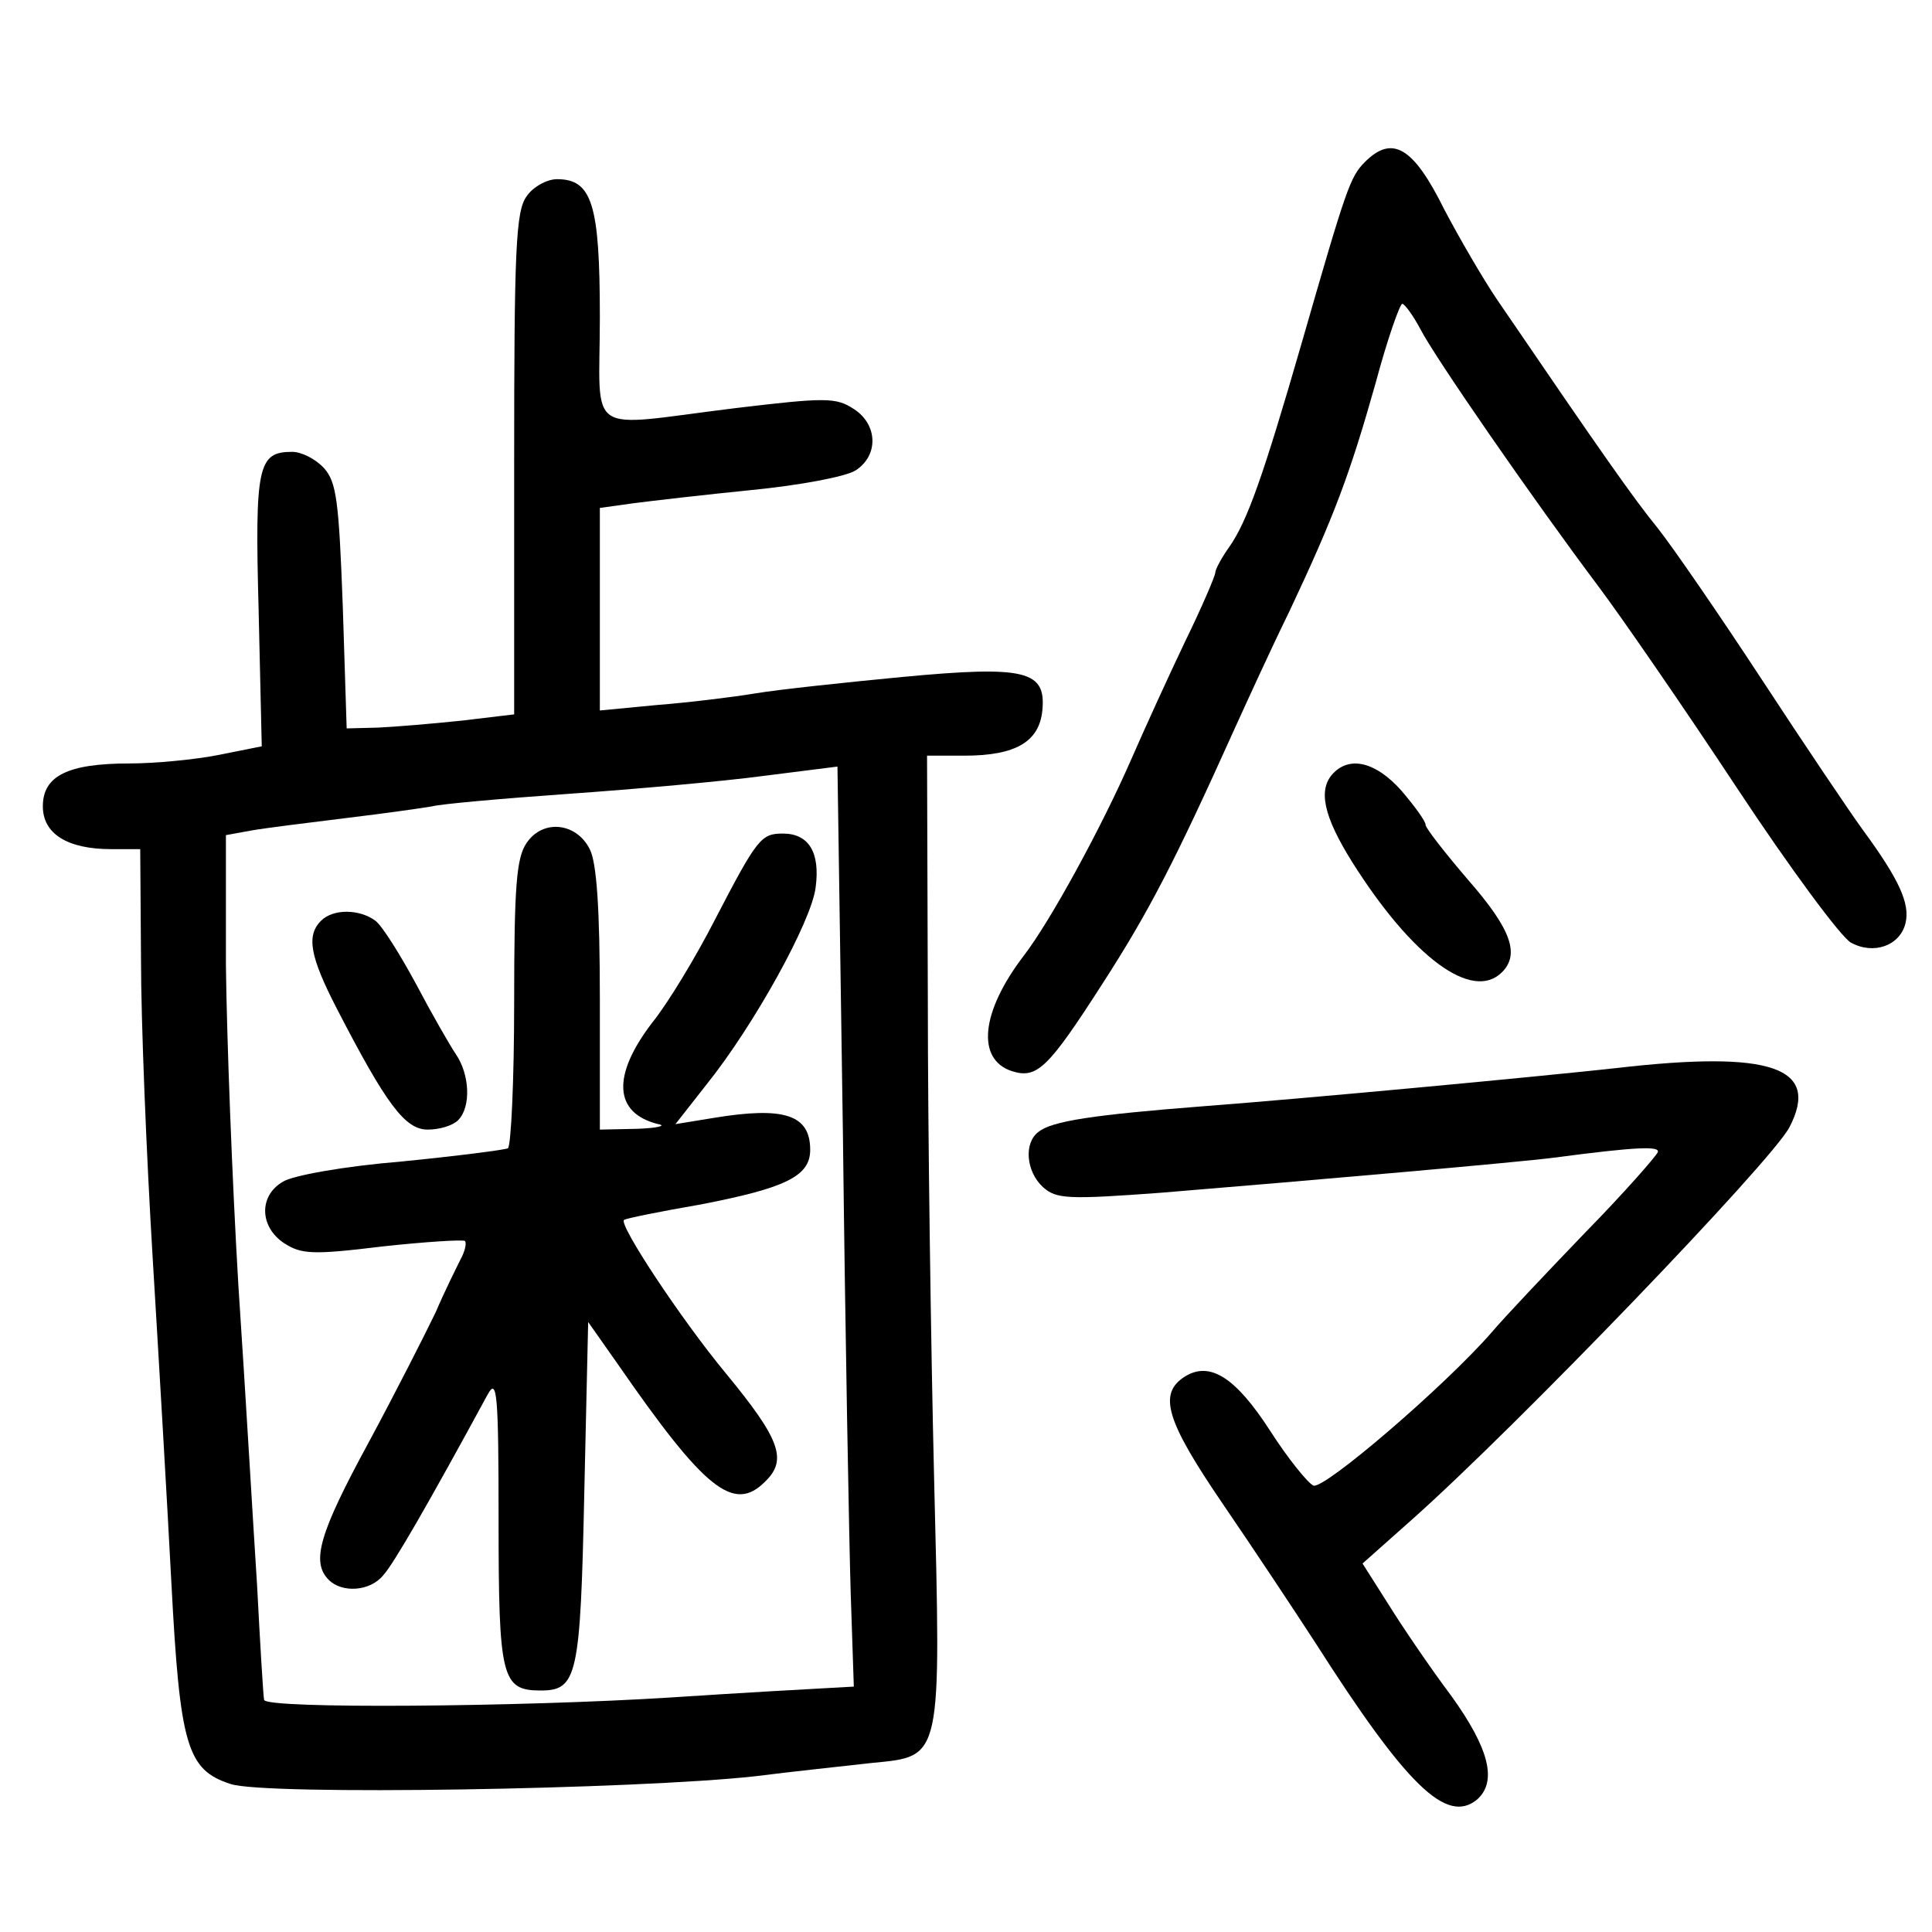 <?xml version="1.0" standalone="no"?>
<!DOCTYPE svg PUBLIC "-//W3C//DTD SVG 20010904//EN"
 "http://www.w3.org/TR/2001/REC-SVG-20010904/DTD/svg10.dtd">
<svg version="1.0" xmlns="http://www.w3.org/2000/svg"
 width="248pt" height="248pt" viewBox="0 0 248 248"
 preserveAspectRatio="xMidYMid meet">
<g transform="translate(0,248) scale(0.1,-0.1)"
fill="#000000" stroke="none">
<path d="M1752 2272 c-19 -19 -24 -34 -81 -232 -50 -173 -70 -229 -93 -262
-10 -14 -18 -29 -18 -33 0 -4 -17 -44 -39 -89 -21 -44 -52 -112 -69 -151 -38
-87 -104 -208 -138 -252 -55 -72 -61 -133 -15 -148 32 -10 46 3 116 112 60 93
93 157 170 328 15 33 46 101 70 150 58 123 78 177 111 294 15 56 31 101 34
101 3 0 14 -15 23 -32 19 -37 145 -219 229 -331 30 -40 110 -156 178 -259 68
-103 134 -192 146 -198 29 -16 63 -4 70 25 6 25 -8 56 -55 120 -16 22 -74 108
-129 192 -55 84 -115 171 -134 195 -31 38 -71 95 -206 293 -19 28 -49 80 -68
116 -40 81 -67 96 -102 61z"/>
<path d="M676 2228 c-14 -19 -16 -69 -16 -344 l0 -321 -67 -8 c-38 -4 -86 -8
-108 -9 l-40 -1 -5 157 c-5 135 -8 159 -24 177 -11 12 -29 21 -41 21 -44 0
-48 -18 -43 -204 l4 -174 -55 -11 c-30 -6 -82 -11 -115 -11 -79 0 -111 -16
-111 -55 0 -35 31 -55 88 -55 l37 0 1 -142 c0 -79 7 -251 15 -383 8 -132 19
-320 24 -417 11 -209 20 -240 76 -258 44 -15 521 -7 674 10 47 6 114 13 149
17 91 9 89 1 80 368 -4 165 -8 441 -8 613 l-1 312 48 0 c66 0 96 18 100 58 5
51 -21 58 -180 43 -73 -7 -158 -16 -188 -21 -30 -5 -88 -12 -127 -15 l-73 -7
0 130 0 130 43 6 c23 3 92 11 152 17 61 6 120 17 133 25 30 19 29 59 -2 79
-23 15 -36 15 -153 1 -195 -24 -173 -39 -173 117 0 145 -10 177 -55 177 -13 0
-31 -10 -39 -22z m416 -1793 l4 -120 -36 -2 c-19 -1 -109 -6 -200 -12 -189
-12 -519 -15 -521 -3 -1 4 -5 70 -9 147 -5 77 -15 250 -24 385 -8 135 -15 320
-16 411 l0 167 33 6 c17 3 73 10 122 16 50 6 99 13 110 15 11 3 90 10 175 16
85 6 198 16 250 23 l95 12 7 -471 c3 -258 8 -524 10 -590z"/>
<path d="M676 1398 c-13 -19 -16 -54 -16 -205 0 -100 -4 -184 -8 -187 -4 -2
-66 -10 -137 -17 -73 -6 -140 -18 -152 -26 -31 -18 -30 -58 2 -79 22 -14 36
-15 126 -4 55 6 103 9 106 7 2 -3 0 -13 -6 -24 -5 -10 -20 -40 -32 -68 -13
-27 -51 -102 -86 -167 -63 -116 -74 -153 -51 -176 17 -17 53 -15 70 6 13 14
58 92 134 232 12 22 14 2 14 -162 0 -202 4 -218 54 -218 47 0 51 18 56 253 l5
220 38 -54 c112 -162 149 -191 189 -151 29 28 20 54 -51 140 -57 69 -137 190
-130 196 2 2 47 11 99 20 108 21 140 36 140 70 0 45 -33 56 -124 41 l-49 -8
40 51 c61 76 135 210 140 253 6 45 -9 69 -42 69 -28 0 -33 -6 -87 -110 -24
-47 -60 -107 -81 -133 -52 -68 -49 -116 8 -130 11 -2 -1 -5 -27 -6 l-48 -1 0
168 c0 114 -4 175 -13 192 -17 34 -60 39 -81 8z"/>
<path d="M412 1298 c-19 -19 -14 -46 20 -112 64 -124 88 -156 117 -156 15 0
32 5 39 12 17 17 15 59 -3 85 -8 12 -31 52 -51 90 -20 37 -43 74 -52 81 -20
15 -54 16 -70 0z"/>
<path d="M1712 1488 c-21 -21 -13 -56 24 -115 77 -122 154 -179 192 -141 23
23 12 55 -43 118 -30 35 -55 67 -55 71 0 5 -14 24 -31 44 -32 36 -65 45 -87
23z"/>
<path d="M2075 1109 c-110 -12 -398 -39 -530 -49 -141 -11 -195 -19 -212 -33
-19 -14 -16 -51 6 -71 17 -15 31 -16 152 -7 195 16 458 39 504 45 106 14 136
15 133 7 -2 -5 -43 -52 -93 -103 -49 -51 -104 -109 -120 -128 -60 -69 -215
-202 -229 -197 -7 3 -33 35 -56 71 -44 68 -77 89 -109 69 -35 -22 -24 -57 49
-164 39 -57 92 -137 118 -177 118 -185 169 -234 208 -202 26 23 16 65 -33 133
-27 36 -63 89 -81 118 l-33 52 63 56 c134 119 462 460 485 504 40 77 -23 99
-222 76z"/>
</g>
</svg>
